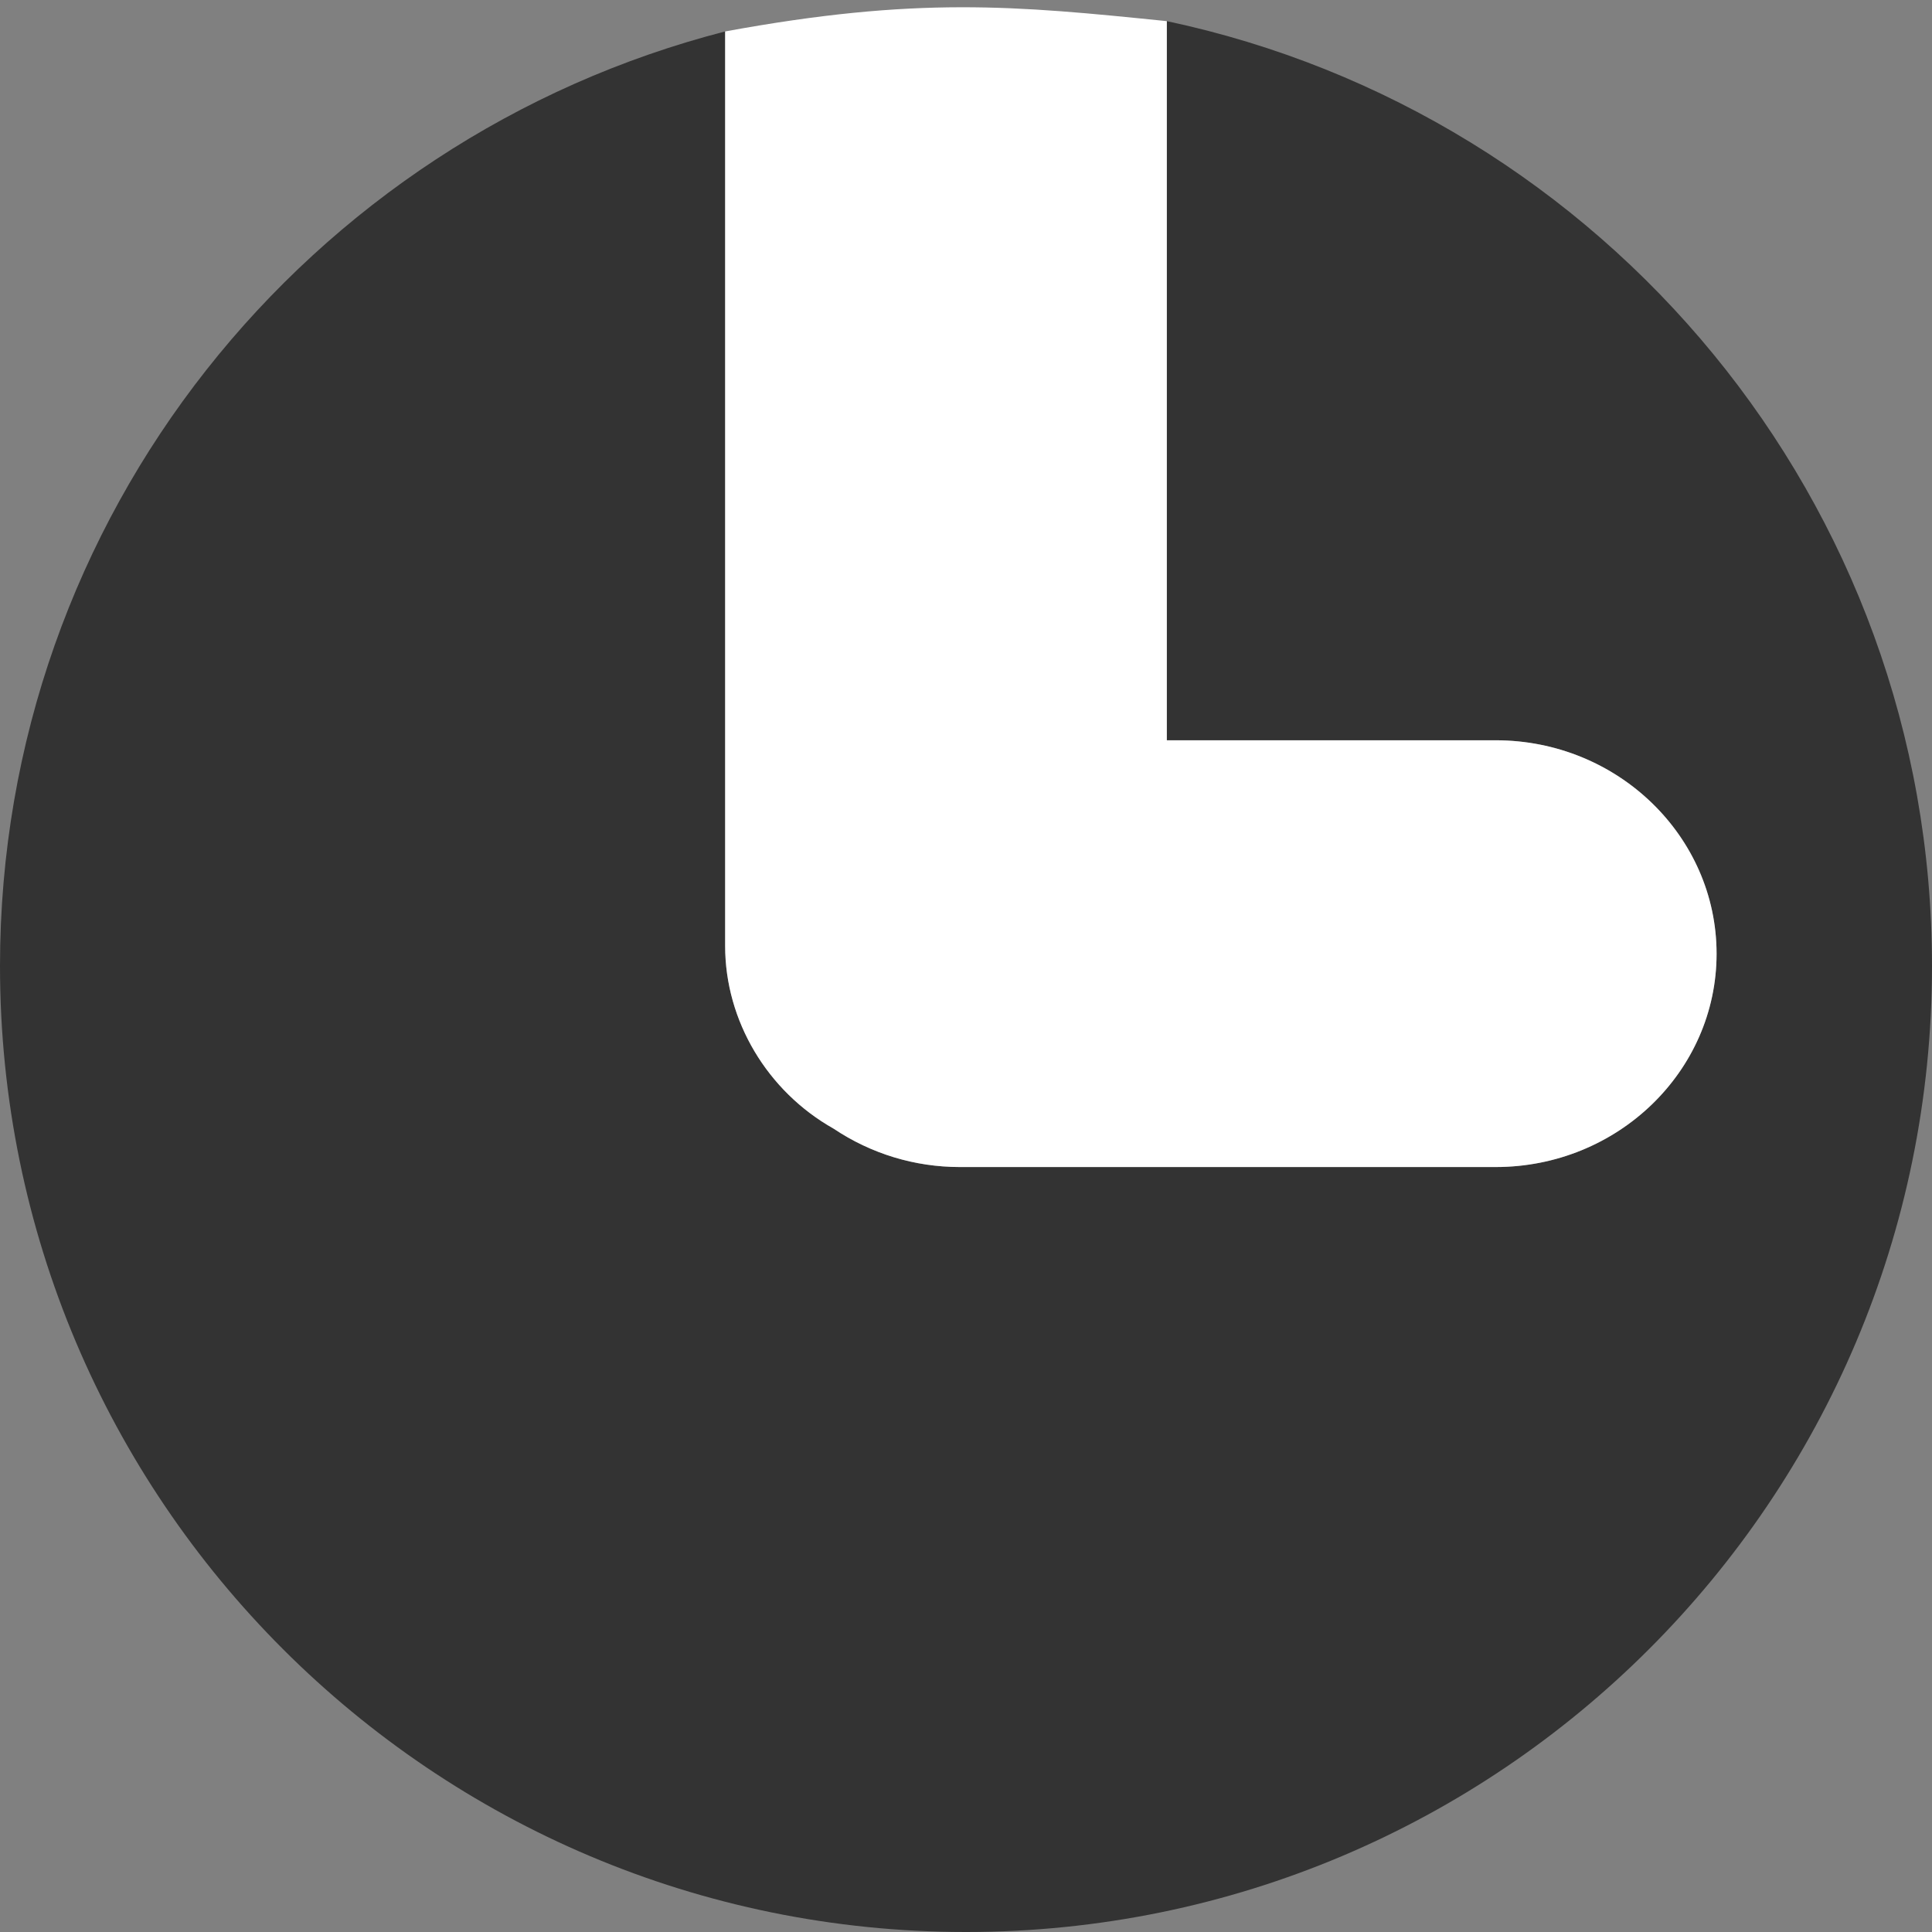 <?xml version="1.0" encoding="iso-8859-1"?>
<!-- Generator: Adobe Illustrator 14.0.0, SVG Export Plug-In . SVG Version: 6.00 Build 43363)  -->
<!DOCTYPE svg PUBLIC "-//W3C//DTD SVG 1.1//EN" "http://www.w3.org/Graphics/SVG/1.1/DTD/svg11.dtd">
<svg version="1.1" id="icon-s-common-presence-away-layer"
	 xmlns="http://www.w3.org/2000/svg" xmlns:xlink="http://www.w3.org/1999/xlink" x="0px" y="0px" width="18px" height="18px"
	 viewBox="0 0 18 18" style="enable-background:new 0 0 18 18;" xml:space="preserve">
<rect x="0" y="0" width="18" height="18" fill="#808080" stroke="none"/>
<g id="icon-s-common-presence-away">
	<rect style="fill:none;" width="18" height="18"/>
	<g>
		<path style="fill:#333333;" d="M10.871,0.197v6.7h3.064c1.135,0,2.058,0.893,2.058,1.989s-0.923,1.987-2.058,1.987H8.943
			c-0.42,0-0.826-0.123-1.177-0.358c-0.616-0.347-1.01-1.003-1.01-1.702V0.293C2.873,1.291,0,4.805,0,9c0,4.971,4.029,9,9,9
			s9-4.029,9-9C18,4.672,14.943,1.06,10.871,0.197z"/>
		<path style="fill:#FFFFFF;" d="M10.871,0.197v6.7h3.064c1.135,0,2.058,0.893,2.058,1.989s-0.923,1.987-2.058,1.987H8.943
			c-0.42,0-0.826-0.123-1.177-0.358c-0.616-0.347-1.01-1.003-1.01-1.702V0.293C8.543-0.035,9.452,0.052,10.871,0.197z"/>
	</g>
</g>
</svg>
